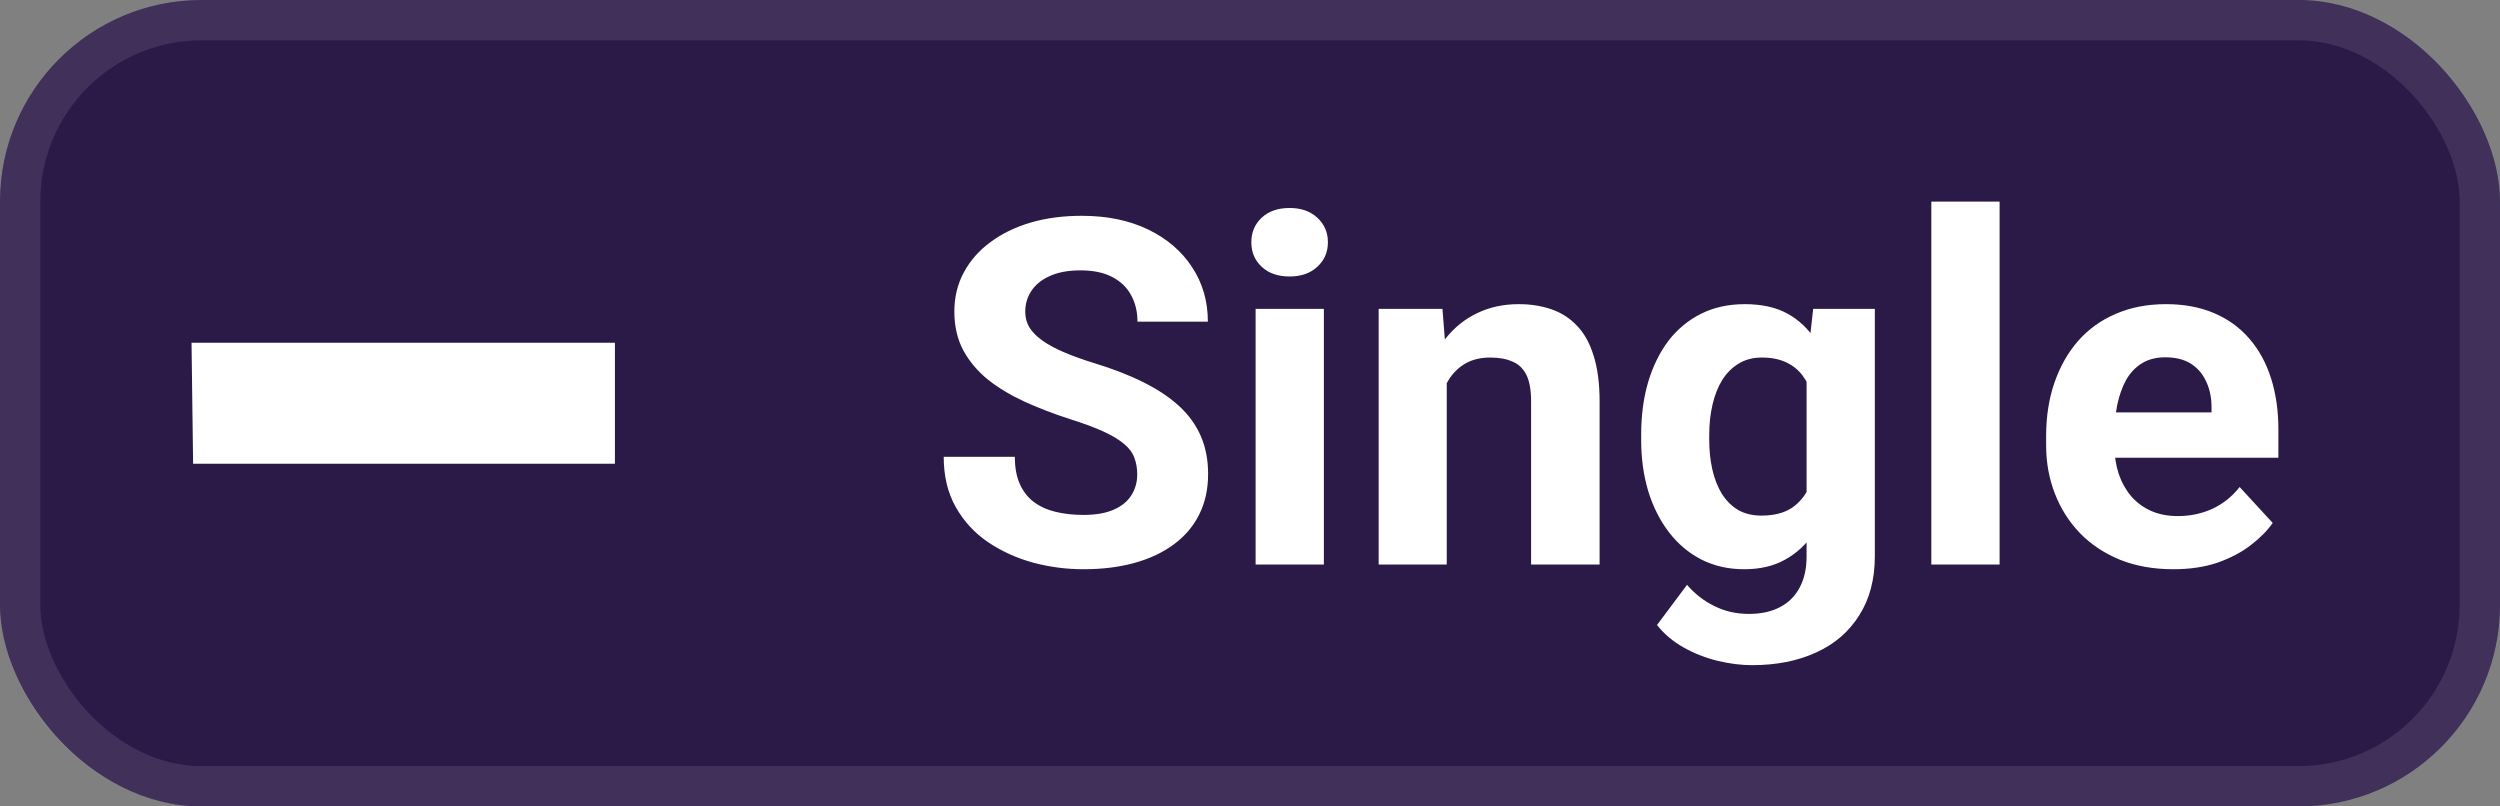 <svg width="62" height="20" viewBox="0 0 62 20" fill="none" xmlns="http://www.w3.org/2000/svg">
<rect x="0" y="0" width="62" height="20" fill="#808080" stroke="none"/>
<rect width="62" height="20" rx="5" fill="#2B1948"/>
<g clip-path="url(#clip0_17_165)">
<path fill-rule="evenodd" clip-rule="evenodd" d="M15.25 8.5H4.75L4.789 11.5H15.25V8.5Z" fill="white"/>
</g>
<path d="M28.203 11.768C28.203 11.615 28.18 11.479 28.133 11.357C28.09 11.232 28.008 11.119 27.887 11.018C27.766 10.912 27.596 10.809 27.377 10.707C27.158 10.605 26.875 10.5 26.527 10.391C26.141 10.266 25.773 10.125 25.426 9.969C25.082 9.812 24.777 9.631 24.512 9.424C24.25 9.213 24.043 8.969 23.891 8.691C23.742 8.414 23.668 8.092 23.668 7.725C23.668 7.369 23.746 7.047 23.902 6.758C24.059 6.465 24.277 6.215 24.559 6.008C24.84 5.797 25.172 5.635 25.555 5.521C25.941 5.408 26.365 5.352 26.826 5.352C27.455 5.352 28.004 5.465 28.473 5.691C28.941 5.918 29.305 6.229 29.562 6.623C29.824 7.018 29.955 7.469 29.955 7.977H28.209C28.209 7.727 28.156 7.508 28.051 7.32C27.949 7.129 27.793 6.979 27.582 6.869C27.375 6.76 27.113 6.705 26.797 6.705C26.492 6.705 26.238 6.752 26.035 6.846C25.832 6.936 25.68 7.059 25.578 7.215C25.477 7.367 25.426 7.539 25.426 7.73C25.426 7.875 25.461 8.006 25.531 8.123C25.605 8.24 25.715 8.35 25.859 8.451C26.004 8.553 26.182 8.648 26.393 8.738C26.604 8.828 26.848 8.916 27.125 9.002C27.59 9.143 27.998 9.301 28.35 9.477C28.705 9.652 29.002 9.85 29.24 10.068C29.479 10.287 29.658 10.535 29.779 10.812C29.9 11.09 29.961 11.404 29.961 11.756C29.961 12.127 29.889 12.459 29.744 12.752C29.6 13.045 29.391 13.293 29.117 13.496C28.844 13.699 28.518 13.854 28.139 13.959C27.76 14.065 27.336 14.117 26.867 14.117C26.445 14.117 26.029 14.062 25.619 13.953C25.209 13.84 24.836 13.67 24.5 13.443C24.168 13.217 23.902 12.928 23.703 12.576C23.504 12.225 23.404 11.809 23.404 11.328H25.168C25.168 11.594 25.209 11.818 25.291 12.002C25.373 12.185 25.488 12.334 25.637 12.447C25.789 12.56 25.969 12.643 26.176 12.693C26.387 12.744 26.617 12.77 26.867 12.77C27.172 12.77 27.422 12.727 27.617 12.641C27.816 12.555 27.963 12.435 28.057 12.283C28.154 12.131 28.203 11.959 28.203 11.768ZM32.832 7.66V14H31.139V7.66H32.832ZM31.033 6.008C31.033 5.762 31.119 5.559 31.291 5.398C31.463 5.238 31.693 5.158 31.982 5.158C32.268 5.158 32.496 5.238 32.668 5.398C32.844 5.559 32.932 5.762 32.932 6.008C32.932 6.254 32.844 6.457 32.668 6.617C32.496 6.777 32.268 6.857 31.982 6.857C31.693 6.857 31.463 6.777 31.291 6.617C31.119 6.457 31.033 6.254 31.033 6.008ZM35.879 9.014V14H34.191V7.66H35.773L35.879 9.014ZM35.633 10.607H35.176C35.176 10.139 35.236 9.717 35.357 9.342C35.478 8.963 35.648 8.641 35.867 8.375C36.086 8.105 36.346 7.9 36.647 7.76C36.951 7.615 37.291 7.543 37.666 7.543C37.963 7.543 38.234 7.586 38.48 7.672C38.727 7.758 38.938 7.895 39.113 8.082C39.293 8.27 39.43 8.518 39.523 8.826C39.621 9.135 39.67 9.512 39.67 9.957V14H37.971V9.951C37.971 9.67 37.932 9.451 37.853 9.295C37.775 9.139 37.66 9.029 37.508 8.967C37.359 8.9 37.176 8.867 36.957 8.867C36.73 8.867 36.533 8.912 36.365 9.002C36.201 9.092 36.065 9.217 35.955 9.377C35.85 9.533 35.77 9.717 35.715 9.928C35.66 10.139 35.633 10.365 35.633 10.607ZM44.967 7.66H46.496V13.789C46.496 14.367 46.367 14.857 46.109 15.26C45.855 15.666 45.5 15.973 45.043 16.18C44.586 16.391 44.055 16.496 43.449 16.496C43.184 16.496 42.902 16.461 42.605 16.391C42.312 16.32 42.031 16.211 41.762 16.062C41.496 15.914 41.273 15.727 41.094 15.5L41.838 14.504C42.033 14.73 42.26 14.906 42.518 15.031C42.775 15.16 43.06 15.225 43.373 15.225C43.678 15.225 43.935 15.168 44.147 15.055C44.357 14.945 44.52 14.783 44.633 14.568C44.746 14.357 44.803 14.102 44.803 13.801V9.125L44.967 7.66ZM40.701 10.906V10.783C40.701 10.299 40.76 9.859 40.877 9.465C40.998 9.066 41.168 8.725 41.387 8.439C41.609 8.154 41.879 7.934 42.195 7.777C42.512 7.621 42.869 7.543 43.268 7.543C43.69 7.543 44.043 7.621 44.328 7.777C44.613 7.934 44.848 8.156 45.031 8.445C45.215 8.73 45.357 9.068 45.459 9.459C45.565 9.846 45.647 10.27 45.705 10.73V11C45.647 11.441 45.559 11.852 45.441 12.23C45.324 12.609 45.17 12.941 44.978 13.227C44.787 13.508 44.549 13.727 44.264 13.883C43.982 14.039 43.647 14.117 43.256 14.117C42.865 14.117 42.512 14.037 42.195 13.877C41.883 13.717 41.615 13.492 41.393 13.203C41.17 12.914 40.998 12.574 40.877 12.184C40.76 11.793 40.701 11.367 40.701 10.906ZM42.389 10.783V10.906C42.389 11.168 42.414 11.412 42.465 11.639C42.516 11.865 42.594 12.066 42.699 12.242C42.809 12.414 42.943 12.549 43.103 12.646C43.268 12.74 43.461 12.787 43.684 12.787C43.992 12.787 44.244 12.723 44.44 12.594C44.635 12.461 44.781 12.279 44.879 12.049C44.977 11.818 45.033 11.553 45.049 11.252V10.484C45.041 10.238 45.008 10.018 44.949 9.822C44.891 9.623 44.809 9.453 44.703 9.312C44.598 9.172 44.461 9.062 44.293 8.984C44.125 8.906 43.926 8.867 43.695 8.867C43.473 8.867 43.279 8.918 43.115 9.02C42.955 9.117 42.82 9.252 42.711 9.424C42.605 9.596 42.525 9.799 42.471 10.033C42.416 10.264 42.389 10.514 42.389 10.783ZM49.59 5V14H47.897V5H49.59ZM53.902 14.117C53.41 14.117 52.969 14.039 52.578 13.883C52.188 13.723 51.855 13.502 51.582 13.221C51.312 12.94 51.105 12.613 50.961 12.242C50.816 11.867 50.744 11.469 50.744 11.047V10.812C50.744 10.332 50.812 9.893 50.949 9.494C51.086 9.096 51.281 8.75 51.535 8.457C51.793 8.164 52.105 7.939 52.473 7.783C52.84 7.623 53.254 7.543 53.715 7.543C54.164 7.543 54.562 7.617 54.91 7.766C55.258 7.914 55.549 8.125 55.783 8.398C56.022 8.672 56.201 9 56.322 9.383C56.443 9.762 56.504 10.184 56.504 10.648V11.352H51.465V10.227H54.846V10.098C54.846 9.863 54.803 9.654 54.717 9.471C54.635 9.283 54.51 9.135 54.342 9.025C54.174 8.916 53.959 8.861 53.697 8.861C53.475 8.861 53.283 8.91 53.123 9.008C52.963 9.105 52.832 9.242 52.73 9.418C52.633 9.594 52.559 9.801 52.508 10.039C52.461 10.273 52.438 10.531 52.438 10.812V11.047C52.438 11.301 52.473 11.535 52.543 11.75C52.617 11.965 52.721 12.15 52.853 12.307C52.99 12.463 53.154 12.584 53.346 12.67C53.541 12.756 53.762 12.799 54.008 12.799C54.312 12.799 54.596 12.74 54.857 12.623C55.123 12.502 55.352 12.32 55.543 12.078L56.363 12.969C56.23 13.16 56.049 13.344 55.818 13.52C55.592 13.695 55.318 13.84 54.998 13.953C54.678 14.062 54.312 14.117 53.902 14.117Z" fill="white"/>
<rect x="0.5" y="0.5" width="61" height="19" rx="4.5" stroke="white" stroke-opacity="0.1"/>
<defs>
<clipPath id="clip0_17_165">
<rect width="18" height="18" fill="white" transform="translate(1 1)"/>
</clipPath>
</defs>
</svg>
